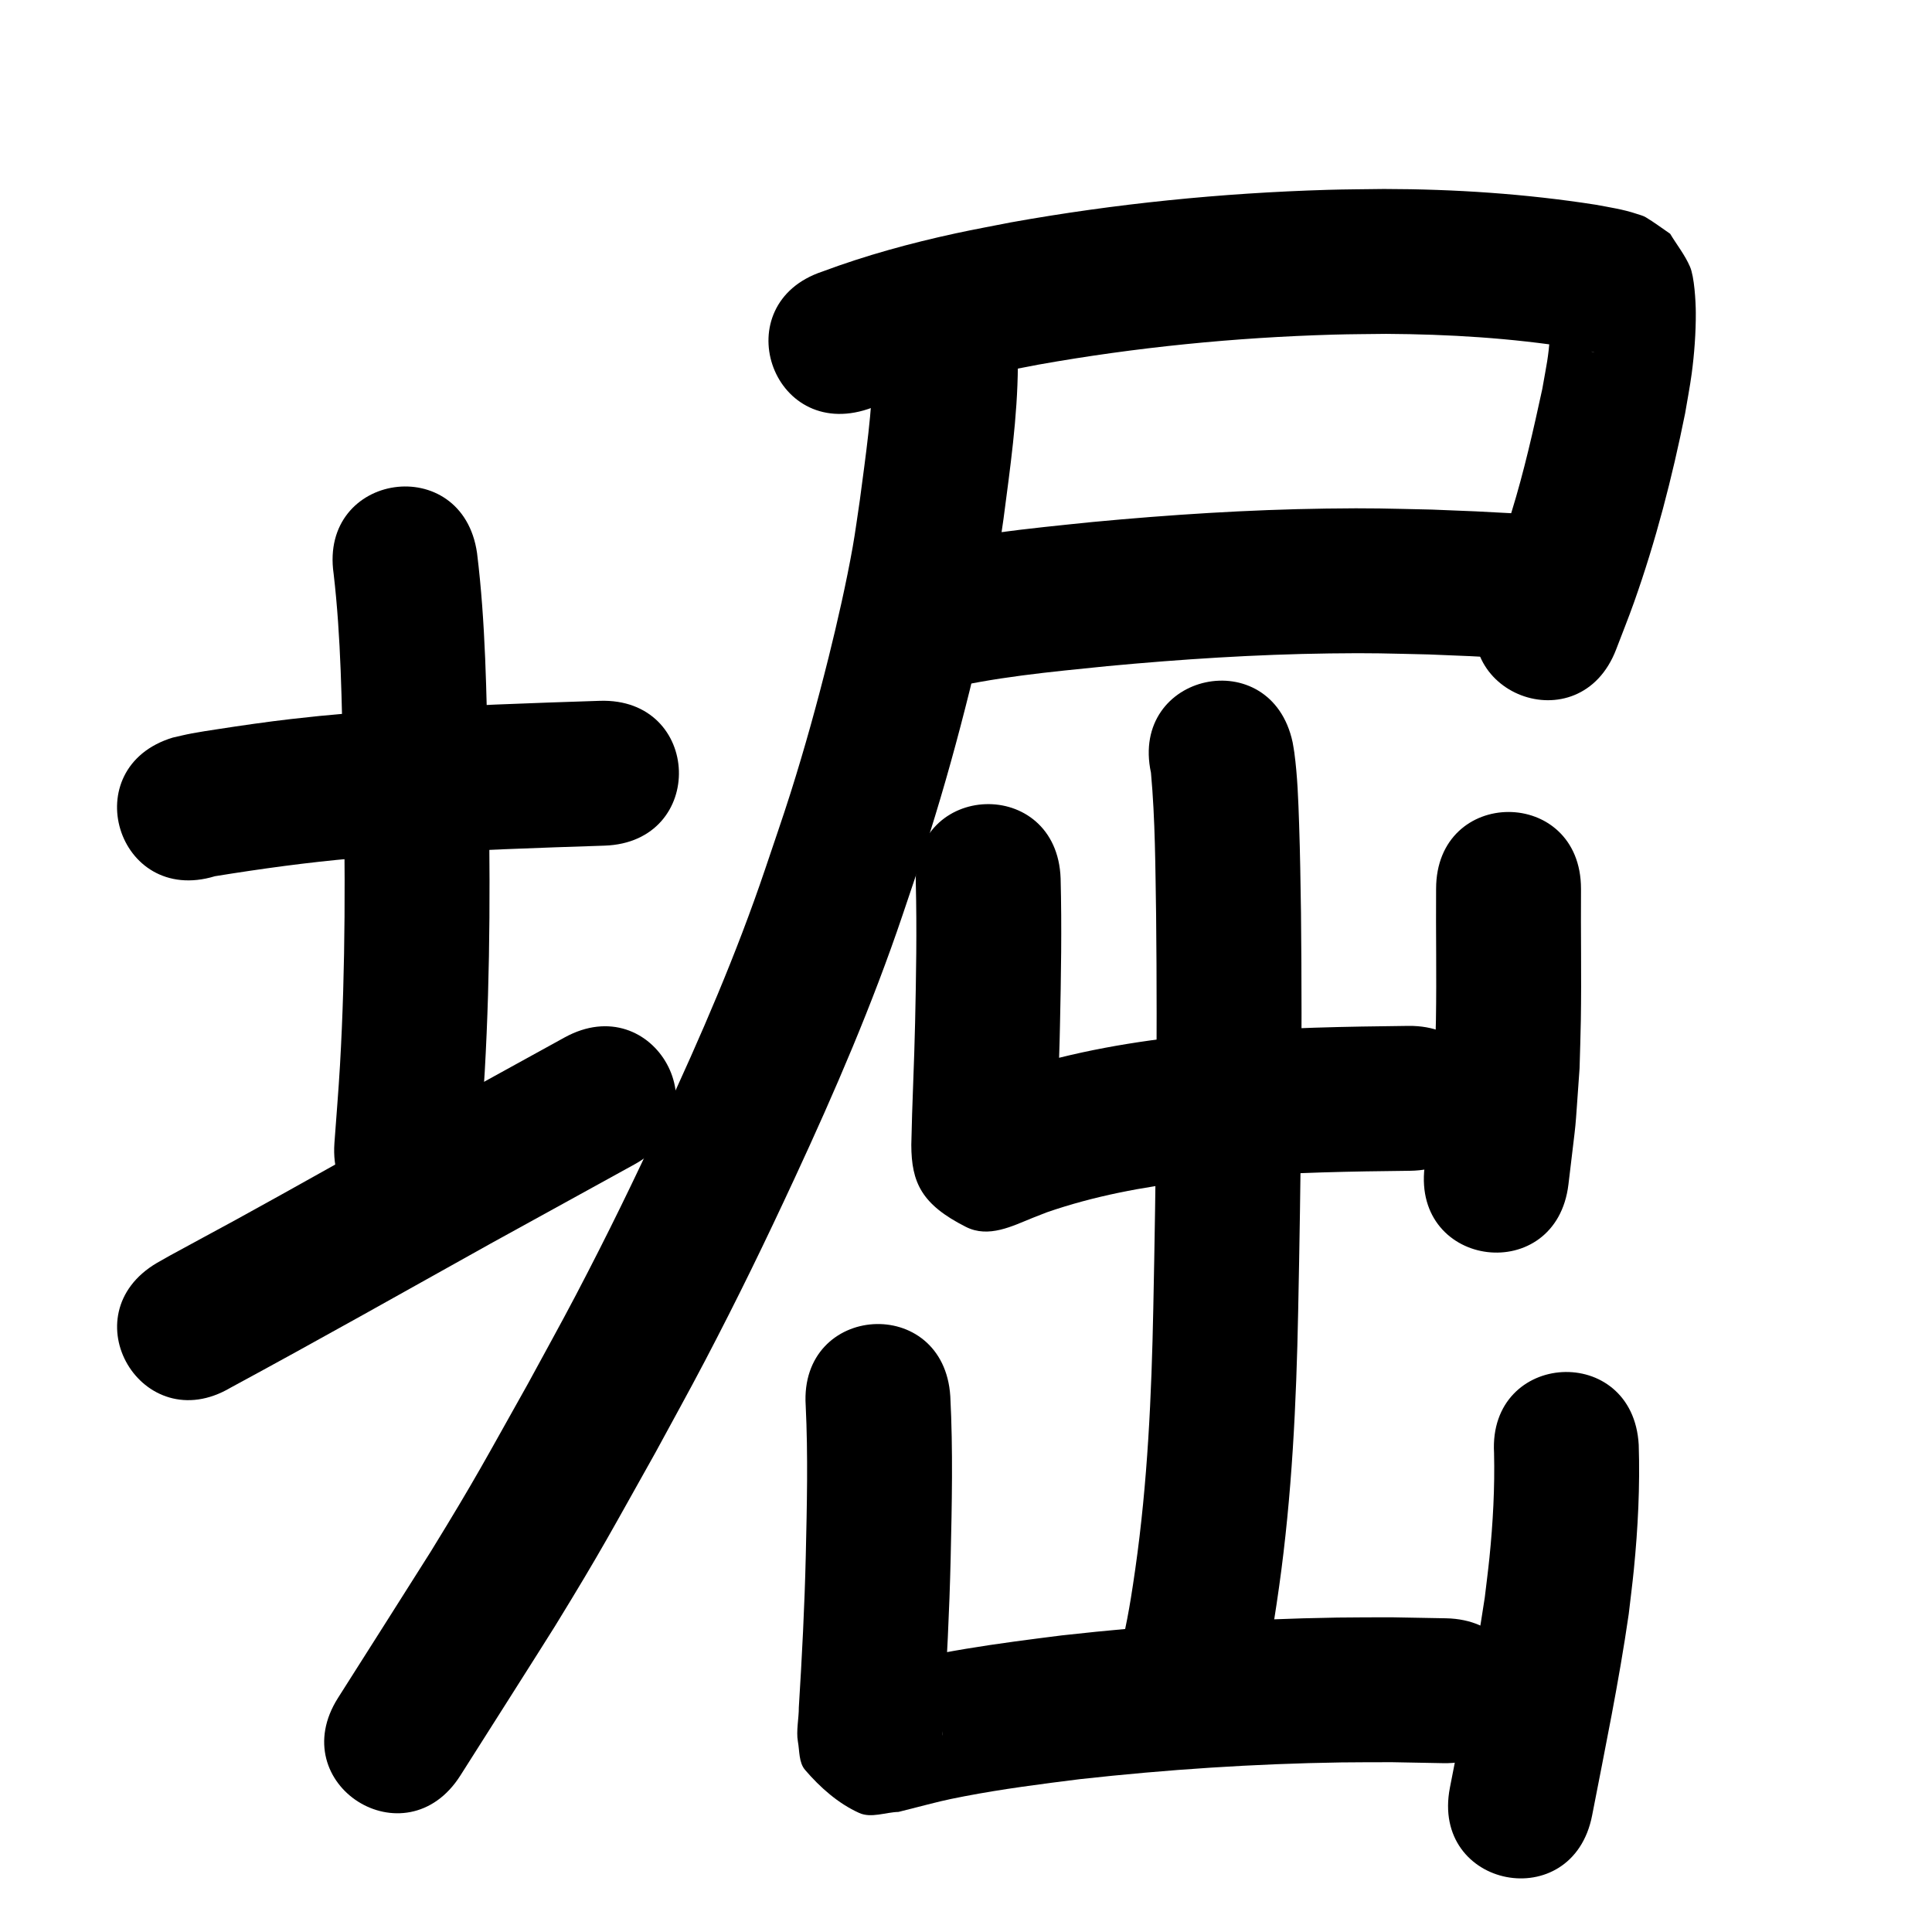 <?xml version="1.0" ?>
<svg xmlns="http://www.w3.org/2000/svg" viewBox="0 0 1000 1000">
<path d="m 111.241,453.533 c 23.933,-3.878 47.947,-7.18 72.107,-9.291 8.612,-0.752 17.24,-1.307 25.861,-1.961 34.518,-2.297 69.098,-3.438 103.669,-4.576 53.004,-1.747 50.534,-76.706 -2.47,-74.959 v 0 c -35.65,1.176 -71.308,2.36 -106.902,4.753 -23.227,1.781 -30.242,2.09 -52.907,4.683 -12.037,1.377 -25.911,3.377 -38.017,5.254 -4.459,0.691 -8.926,1.346 -13.362,2.177 -3.278,0.614 -6.514,1.438 -9.771,2.157 -50.745,15.41 -28.953,87.174 21.792,71.764 z"/>
<path d="m 172.676,296.89 c 3.89,33.314 4.183,66.969 4.976,100.465 1.089,51.387 1.276,102.816 -1.684,154.149 -0.773,13.398 -1.915,26.772 -2.873,40.158 -3.766,52.899 71.045,58.225 74.811,5.326 v 0 c 0.997,-14.071 2.189,-28.13 2.991,-42.213 3.018,-53.017 2.868,-106.131 1.734,-159.203 -0.87,-36.454 -1.243,-73.078 -5.712,-109.313 -7.517,-52.498 -81.76,-41.867 -74.243,10.63 z"/>
<path d="m 119.313,718.287 c 45.098,-24.377 89.749,-49.564 134.515,-74.545 49.805,-27.459 24.957,-13.78 74.543,-41.039 46.473,-25.548 10.343,-91.272 -36.131,-65.723 v 0 c -49.779,27.366 -24.792,13.609 -74.96,41.27 -31.787,17.739 -63.464,35.686 -95.374,53.203 -11.212,6.155 -22.52,12.135 -33.727,18.299 -2.333,1.284 -4.638,2.619 -6.957,3.928 -45.684,26.935 -7.593,91.542 38.091,64.607 z"/>
<path d="m 449.352,211.718 c 20.345,-7.662 41.341,-13.395 62.588,-17.955 8.531,-1.831 17.123,-3.37 25.685,-5.055 50.395,-8.965 101.448,-14.032 152.607,-15.509 9.073,-0.262 18.151,-0.26 27.226,-0.39 32.352,0.181 64.764,2.135 96.732,7.231 4.62,0.838 4.933,0.818 8.812,1.732 4.416,1.04 0.965,0.452 0.176,-0.005 -3.607,-2.088 -7.071,-4.412 -10.607,-6.618 -2.878,-4.119 -5.757,-8.237 -8.635,-12.356 -0.385,-0.896 -0.656,-3.525 -1.156,-2.688 -0.784,1.313 0.068,3.06 0.02,4.589 -0.09,2.877 -0.191,5.755 -0.436,8.623 -1.105,12.96 -1.691,14.346 -4.09,28.068 -4.628,21.314 -9.424,42.637 -15.857,63.496 -5.775,18.725 -9.038,26.389 -15.949,44.455 -18.88,49.558 51.206,76.259 70.086,26.701 v 0 c 3.071,-8.09 6.317,-16.115 9.212,-24.269 11.322,-31.896 19.774,-64.68 26.453,-97.843 1.13,-6.825 2.467,-13.62 3.391,-20.476 1.354,-10.043 2.199,-21.422 2.135,-31.637 -0.036,-5.822 -0.722,-18.47 -3.014,-23.782 -2.627,-6.089 -6.848,-11.358 -10.272,-17.037 -4.2,-2.842 -8.242,-5.933 -12.6,-8.527 -1.434,-0.854 -3.104,-1.232 -4.685,-1.766 -6.905,-2.332 -14.178,-3.413 -21.312,-4.748 -36.213,-5.651 -72.874,-8.087 -109.518,-8.137 -9.77,0.15 -19.544,0.158 -29.311,0.45 -54.972,1.643 -109.827,7.152 -163.965,16.867 -9.48,1.885 -18.993,3.604 -28.439,5.654 -23.382,5.074 -46.521,11.39 -68.946,19.762 -50.323,16.737 -26.653,87.904 23.669,71.167 z"/>
<path d="m 485.419,357.568 c 28.714,-7.137 58.29,-9.775 87.648,-12.771 38.294,-3.589 76.705,-6.08 115.172,-6.588 22.677,-0.3 29.026,0.032 51.266,0.528 28.517,1.18 14.819,0.527 41.097,1.92 52.959,2.8 56.919,-72.096 3.959,-74.895 v 0 c -27.638,-1.458 -13.168,-0.773 -43.413,-2.006 -23.793,-0.512 -30.553,-0.861 -54.798,-0.522 -40.386,0.564 -80.715,3.17 -120.919,6.954 -33.205,3.408 -66.625,6.581 -99.058,14.84 -51.294,13.468 -32.247,86.009 19.047,72.541 z"/>
<path d="m 451.851,189.392 c -0.309,23.303 -3.781,46.409 -6.8,69.471 -1.229,8.067 -2.263,16.165 -3.687,24.2 -3.24,18.279 -7.981,39.157 -12.445,57.042 -5.995,24.022 -12.275,46.738 -19.743,70.386 -4.16,13.173 -8.746,26.209 -13.118,39.313 -14.848,43.99 -33.322,86.584 -52.865,128.653 -15.348,33.04 -28.211,59.593 -45.141,91.921 -8.064,15.398 -16.538,30.578 -24.806,45.867 -22.241,39.602 -26.752,48.562 -50.29,86.867 -2.572,4.186 -44.477,70.17 -47.99,75.704 -28.421,44.774 34.899,84.968 63.32,40.194 v 0 c 5.09,-8.019 45.343,-71.387 49.07,-77.459 24.264,-39.532 29.027,-48.957 51.868,-89.644 8.579,-15.881 17.369,-31.649 25.736,-47.643 17.213,-32.905 30.962,-61.237 46.553,-94.866 20.601,-44.435 40.032,-89.441 55.7,-135.89 4.626,-13.908 9.476,-27.744 13.877,-41.725 7.819,-24.843 14.589,-49.352 20.86,-74.607 5.127,-20.651 9.867,-41.866 13.561,-62.84 1.506,-8.549 2.604,-17.165 3.906,-25.747 3.435,-26.285 7.248,-52.633 7.433,-79.196 0,-53.033 -75,-53.033 -75,0 z"/>
<path d="m 595.734,399.948 c 2.237,24.503 2.26,49.166 2.668,73.75 0.71,67.84 -0.058,135.685 -1.459,203.511 -0.906,45.068 -2.931,90.148 -9.309,134.812 -3.41,23.88 -4.671,28.289 -9.416,51.313 -10.638,51.955 62.838,66.999 73.476,15.044 v 0 c 5.195,-25.523 6.665,-30.826 10.372,-57.146 6.65,-47.213 8.925,-94.845 9.861,-142.476 1.417,-68.759 2.196,-137.538 1.464,-206.312 -0.294,-17.514 -0.402,-28.896 -0.978,-46.03 -0.413,-12.29 -0.831,-24.67 -2.468,-36.875 -0.24,-1.788 -0.589,-3.56 -0.884,-5.34 -11.136,-51.851 -84.464,-36.102 -73.328,15.748 z"/>
<path d="m 474.024,457.328 c 0.582,23.995 0.159,47.995 -0.367,71.986 -0.448,21.092 -1.563,42.166 -1.967,63.259 0.056,19.537 5.323,30.881 28.285,42.475 11.79,5.953 24.084,-0.494 34.528,-4.682 2.425,-0.973 4.866,-1.907 7.299,-2.86 24.392,-8.451 49.916,-13.229 75.516,-16.19 7.221,-0.835 14.471,-1.389 21.707,-2.083 30.199,-2.409 60.497,-2.901 90.774,-3.239 53.03,-0.602 52.179,-75.597 -0.851,-74.995 v 0 c -32.42,0.373 -64.863,0.927 -97.194,3.588 -8.25,0.814 -16.518,1.463 -24.749,2.442 -31.486,3.743 -62.823,9.944 -92.707,20.703 -3.097,1.226 -6.215,2.399 -9.291,3.679 -10.211,4.249 13.291,-0.527 17.286,2.035 27.933,17.918 22.505,16.686 24.448,32.732 0.089,0.735 -0.043,-1.48 -0.064,-2.22 0.369,-21.008 1.562,-41.996 1.962,-63.004 0.554,-25.432 0.99,-50.873 0.337,-76.308 -1.897,-52.999 -76.849,-50.316 -74.952,2.683 z"/>
<path d="m 743.322,460.055 c -0.16,22.501 0.282,45.011 -0.077,67.511 -0.124,7.796 -0.425,15.588 -0.637,23.382 -2.635,34.83 -0.915,17.095 -5.254,53.197 -6.259,52.662 68.217,61.513 74.476,8.851 v 0 c 4.775,-40.588 2.887,-20.573 5.751,-60.037 0.221,-8.374 0.531,-16.747 0.664,-25.123 0.358,-22.59 -0.081,-45.189 0.078,-67.781 0,-53.033 -75,-53.033 -75,0 z"/>
<path d="m 417.025,727.438 c 1.258,25.854 0.644,51.763 0.049,77.628 -0.611,26.254 -1.969,52.478 -3.601,78.686 0.052,5.388 -1.454,12.304 -0.489,17.609 0.908,4.991 0.431,10.904 3.734,14.755 7.772,9.061 17.148,17.391 28.037,22.284 6.178,2.776 13.542,-0.372 20.312,-0.558 3.407,-0.866 6.814,-1.734 10.222,-2.597 10.125,-2.561 13.071,-3.418 23.925,-5.499 19.81,-3.798 39.771,-6.357 59.775,-8.861 44.912,-4.978 90.054,-7.973 135.24,-8.661 8.815,-0.134 17.632,-0.074 26.448,-0.112 8.781,0.167 17.562,0.333 26.342,0.5 53.024,0.986 54.418,-74.001 1.394,-74.987 v 0 c -9.359,-0.171 -18.719,-0.341 -28.078,-0.512 -9.355,0.045 -18.711,-0.011 -28.064,0.137 -47.66,0.751 -95.273,3.932 -142.64,9.222 -33.129,4.184 -66.447,8.448 -98.623,17.7 18.658,2.093 16.459,-0.298 34.688,22.499 3.404,4.257 1.644,18.348 2.238,7.923 0.117,-2.061 0.262,-4.121 0.394,-6.181 1.692,-27.188 3.092,-54.395 3.727,-81.631 0.637,-27.999 1.271,-56.046 -0.176,-84.031 -3.315,-52.929 -78.169,-48.24 -74.853,4.689 z"/>
<path d="m 773.319,752.002 c 0.427,18.068 -0.559,36.149 -2.373,54.124 -0.698,6.911 -1.616,13.798 -2.424,20.697 -4.936,33.027 -11.705,65.746 -18.062,98.52 -10.098,52.063 63.529,66.344 73.628,14.281 v 0 c 6.719,-34.638 13.887,-69.22 18.934,-104.153 0.891,-7.741 1.907,-15.469 2.674,-23.223 2.115,-21.392 3.198,-42.922 2.507,-64.416 -2.948,-52.951 -77.832,-48.781 -74.884,4.17 z"/>
</svg>
